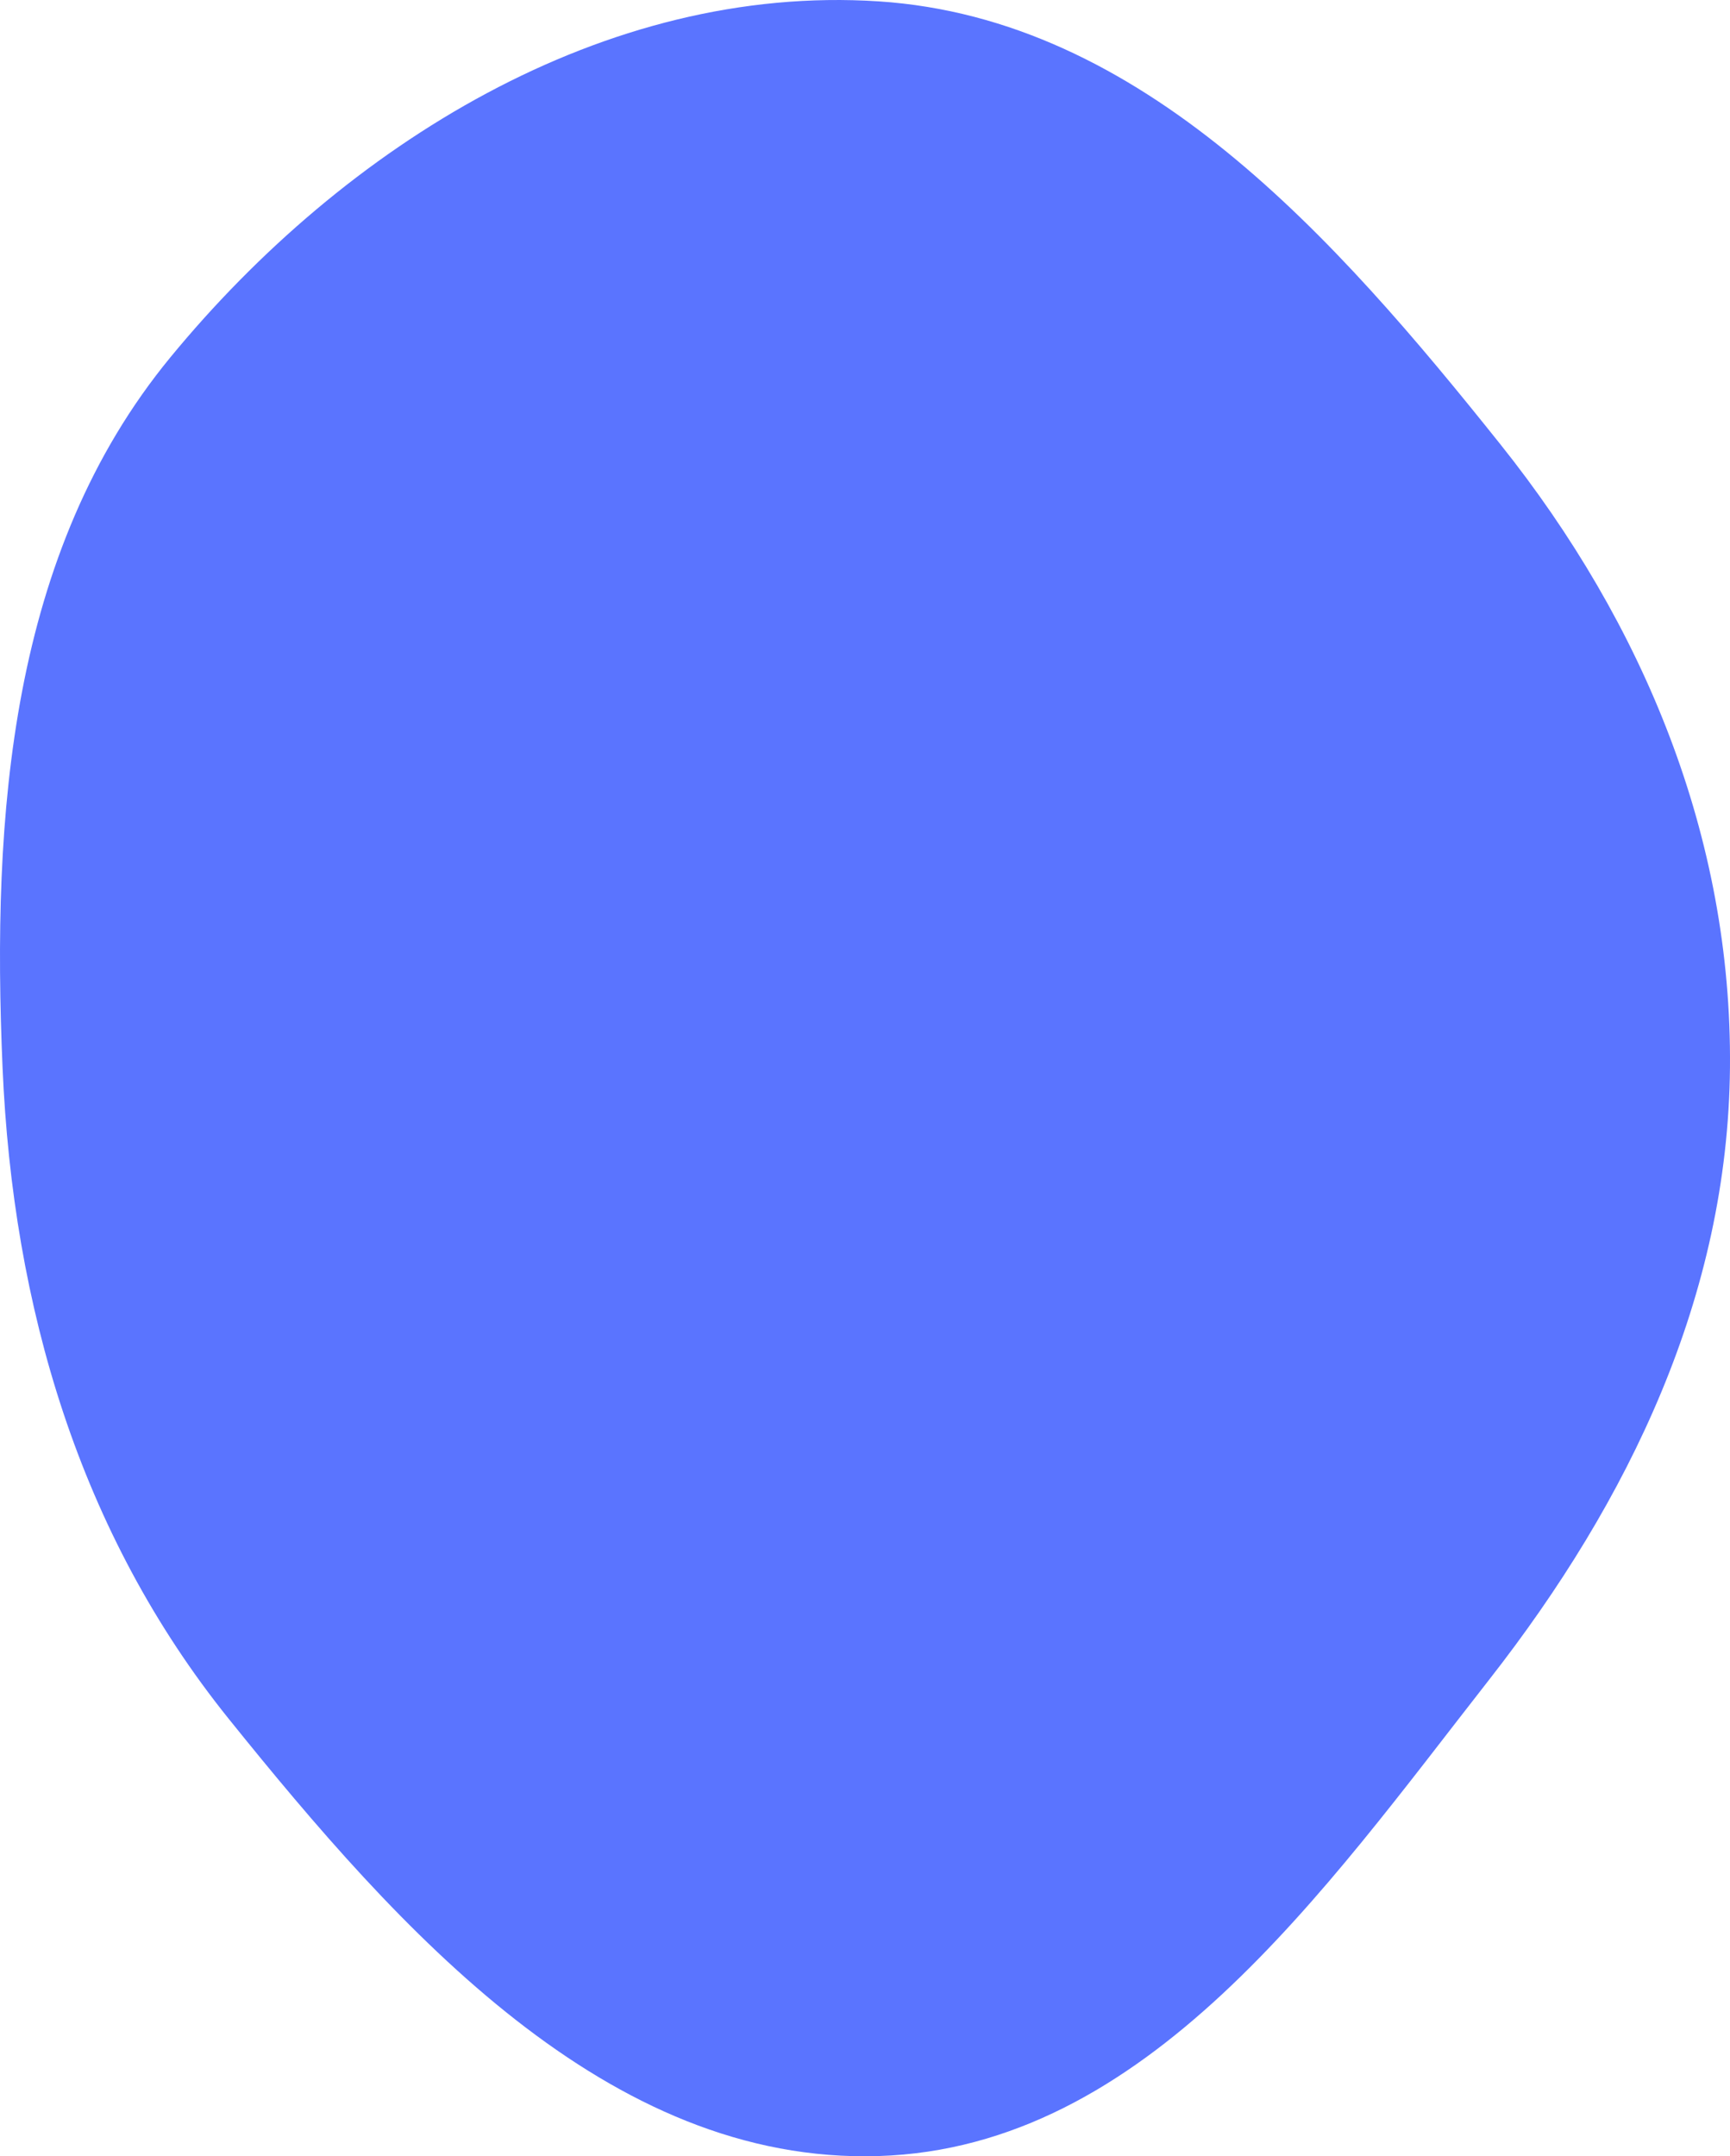 <svg width="65" height="81" viewBox="0 0 65 81" fill="none" xmlns="http://www.w3.org/2000/svg">
    <path fill-rule="evenodd" clip-rule="evenodd" d="M33.01 0.051C42.921 0.697 50.167 8.92 56.373 16.691C61.765 23.443 65.077 31.456 64.999 40.104C64.921 48.668 61.225 56.356 55.952 63.096C49.736 71.041 43.08 80.678 33.01 80.992C22.826 81.309 14.994 72.518 8.596 64.571C2.972 57.583 0.482 49.073 0.096 40.104C-0.313 30.615 0.37 20.763 6.395 13.431C12.954 5.449 22.714 -0.621 33.01 0.051Z" fill="#5A74FF" />
</svg>
